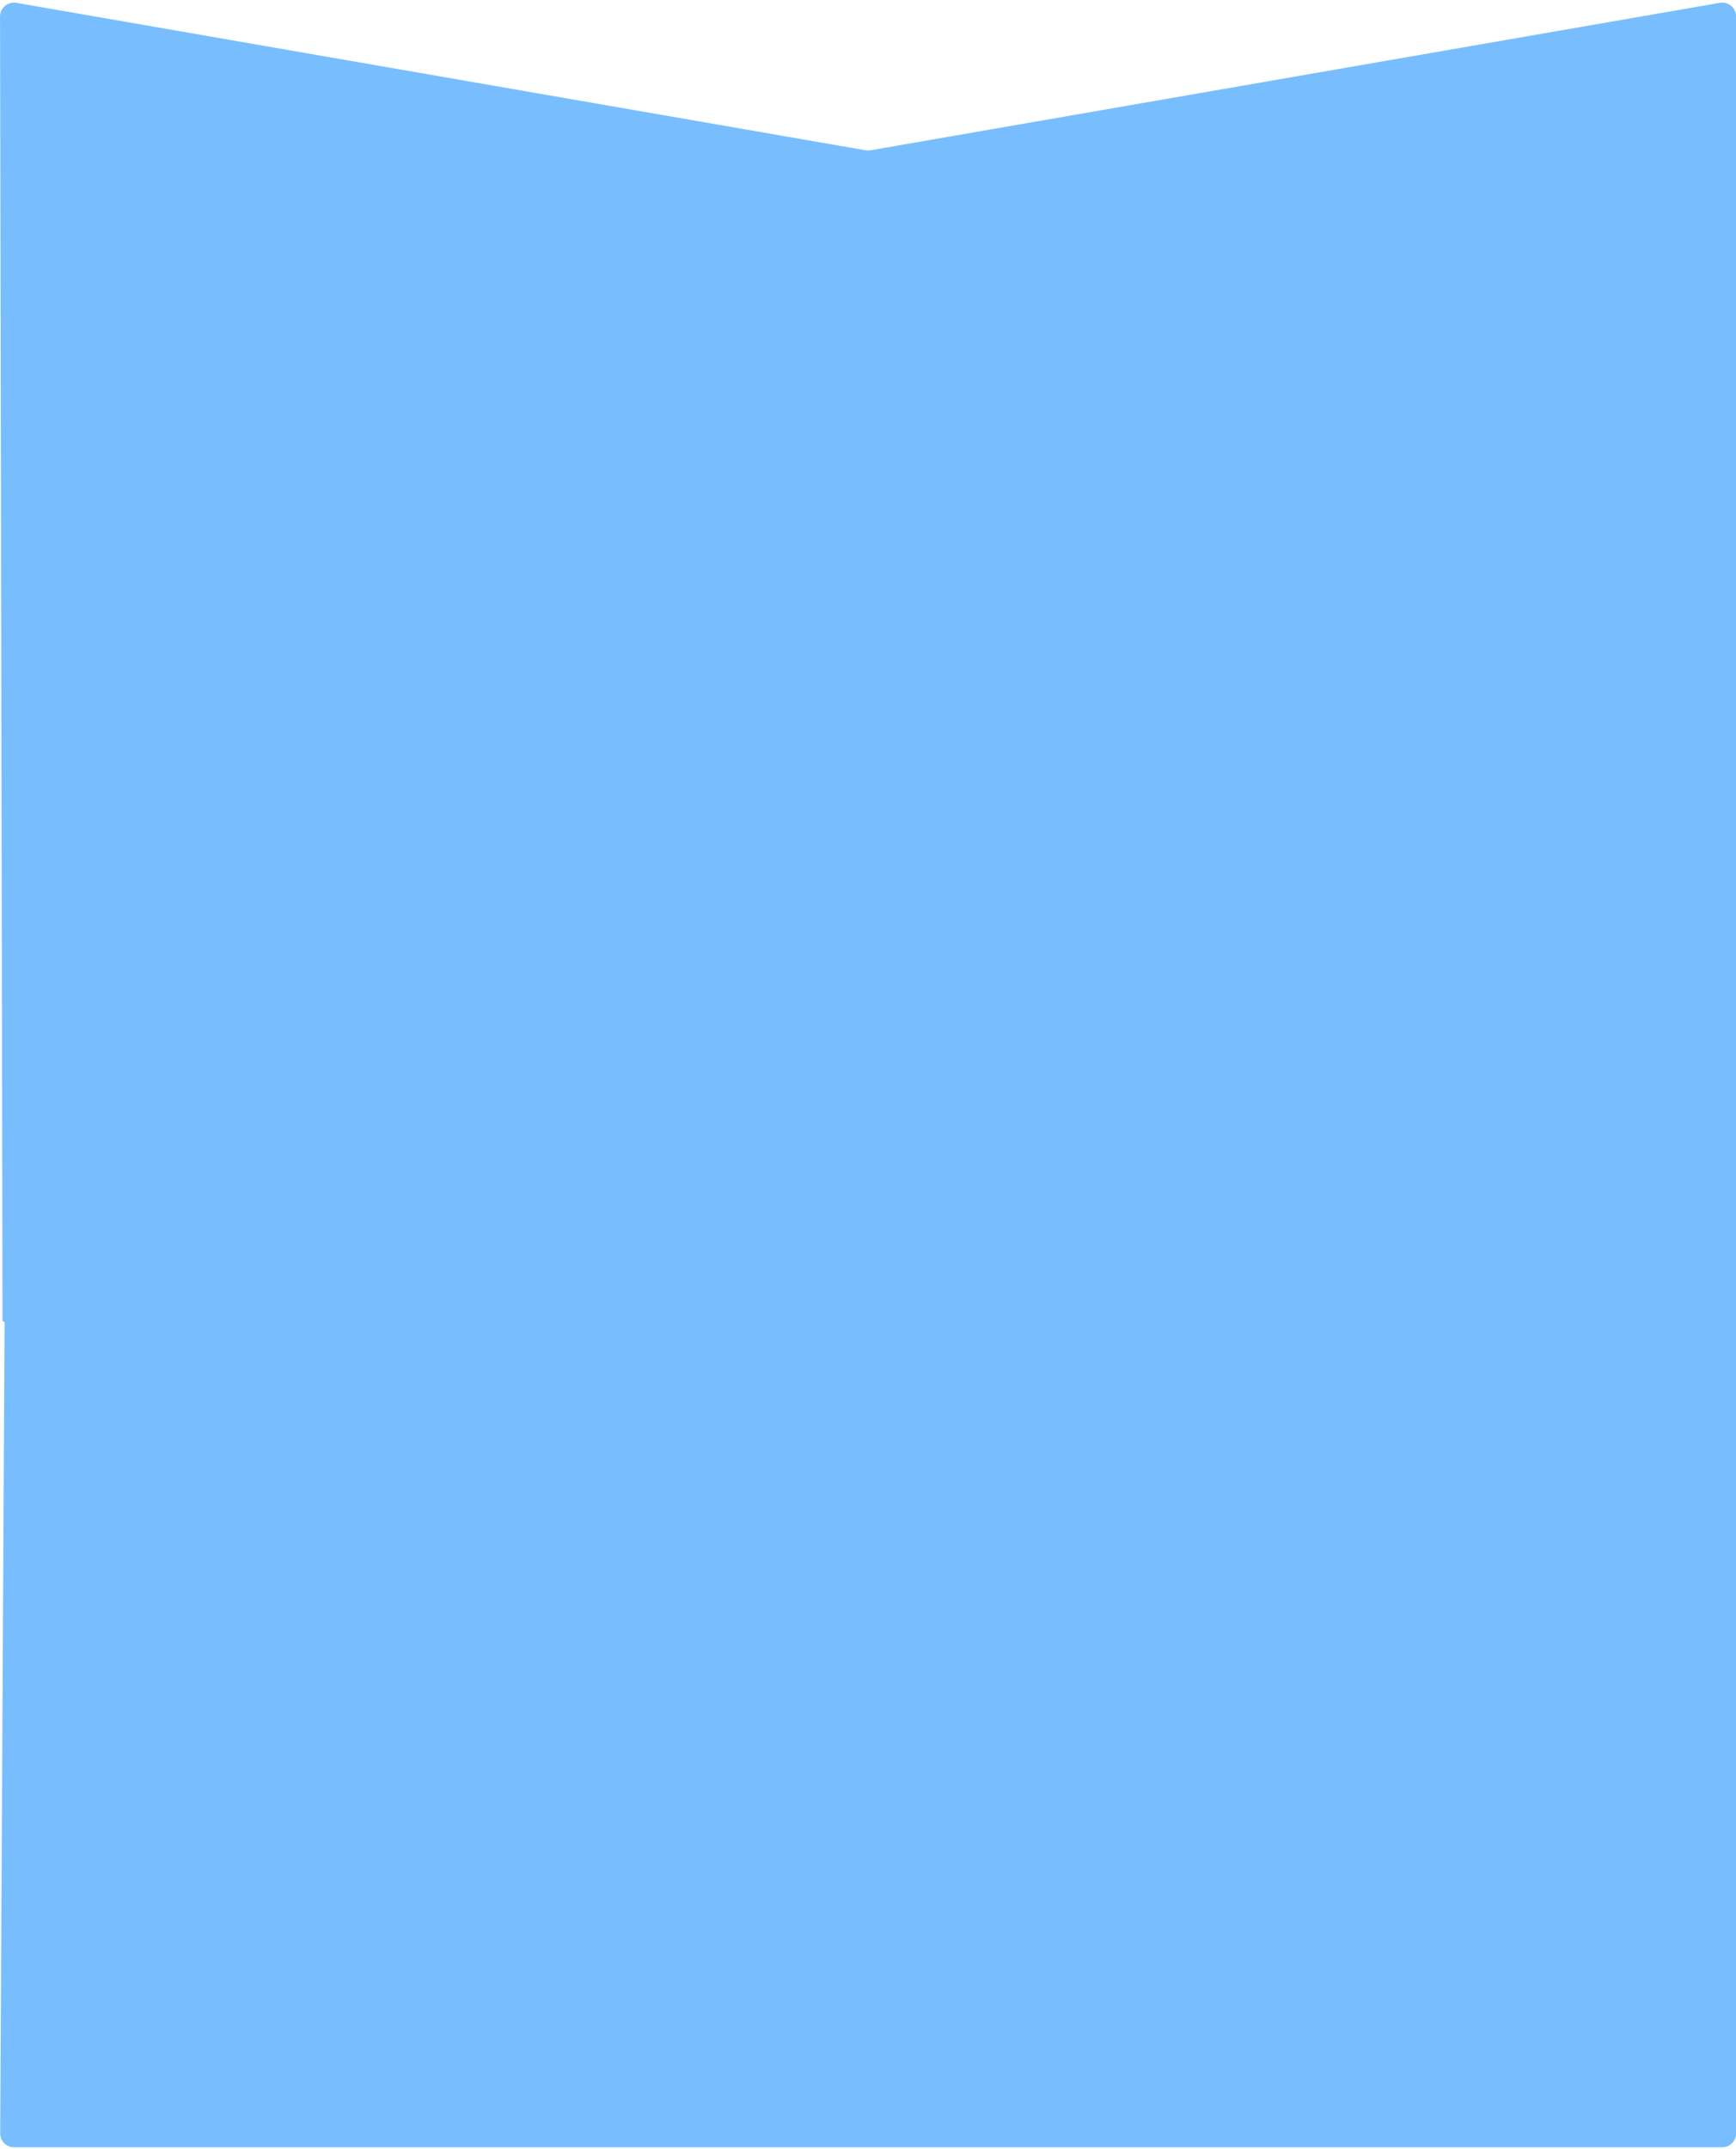 <svg width="375" height="464" viewBox="0 0 375 464" fill="none" xmlns="http://www.w3.org/2000/svg">
<path fill-rule="evenodd" clip-rule="evenodd" d="M0.008 3.572C0.004 1.708 1.684 0.292 3.521 0.611L187 32.447C187.339 32.505 187.686 32.505 188.026 32.447L371.51 0.609C373.344 0.291 375.023 1.703 375.023 3.565L375.025 278.499L375.044 285.894C375.044 285.9 375.04 285.904 375.034 285.905V285.905C375.029 285.906 375.025 285.911 375.025 285.917V460.579C375.025 462.236 373.681 463.579 372.025 463.579L3.041 463.58C1.378 463.58 0.032 462.227 0.041 460.564L0.986 285.578C0.987 285.446 0.892 285.334 0.763 285.311V285.311C0.634 285.289 0.54 285.177 0.54 285.047L0.008 3.572Z" fill="#78BEFF"/>
</svg>
